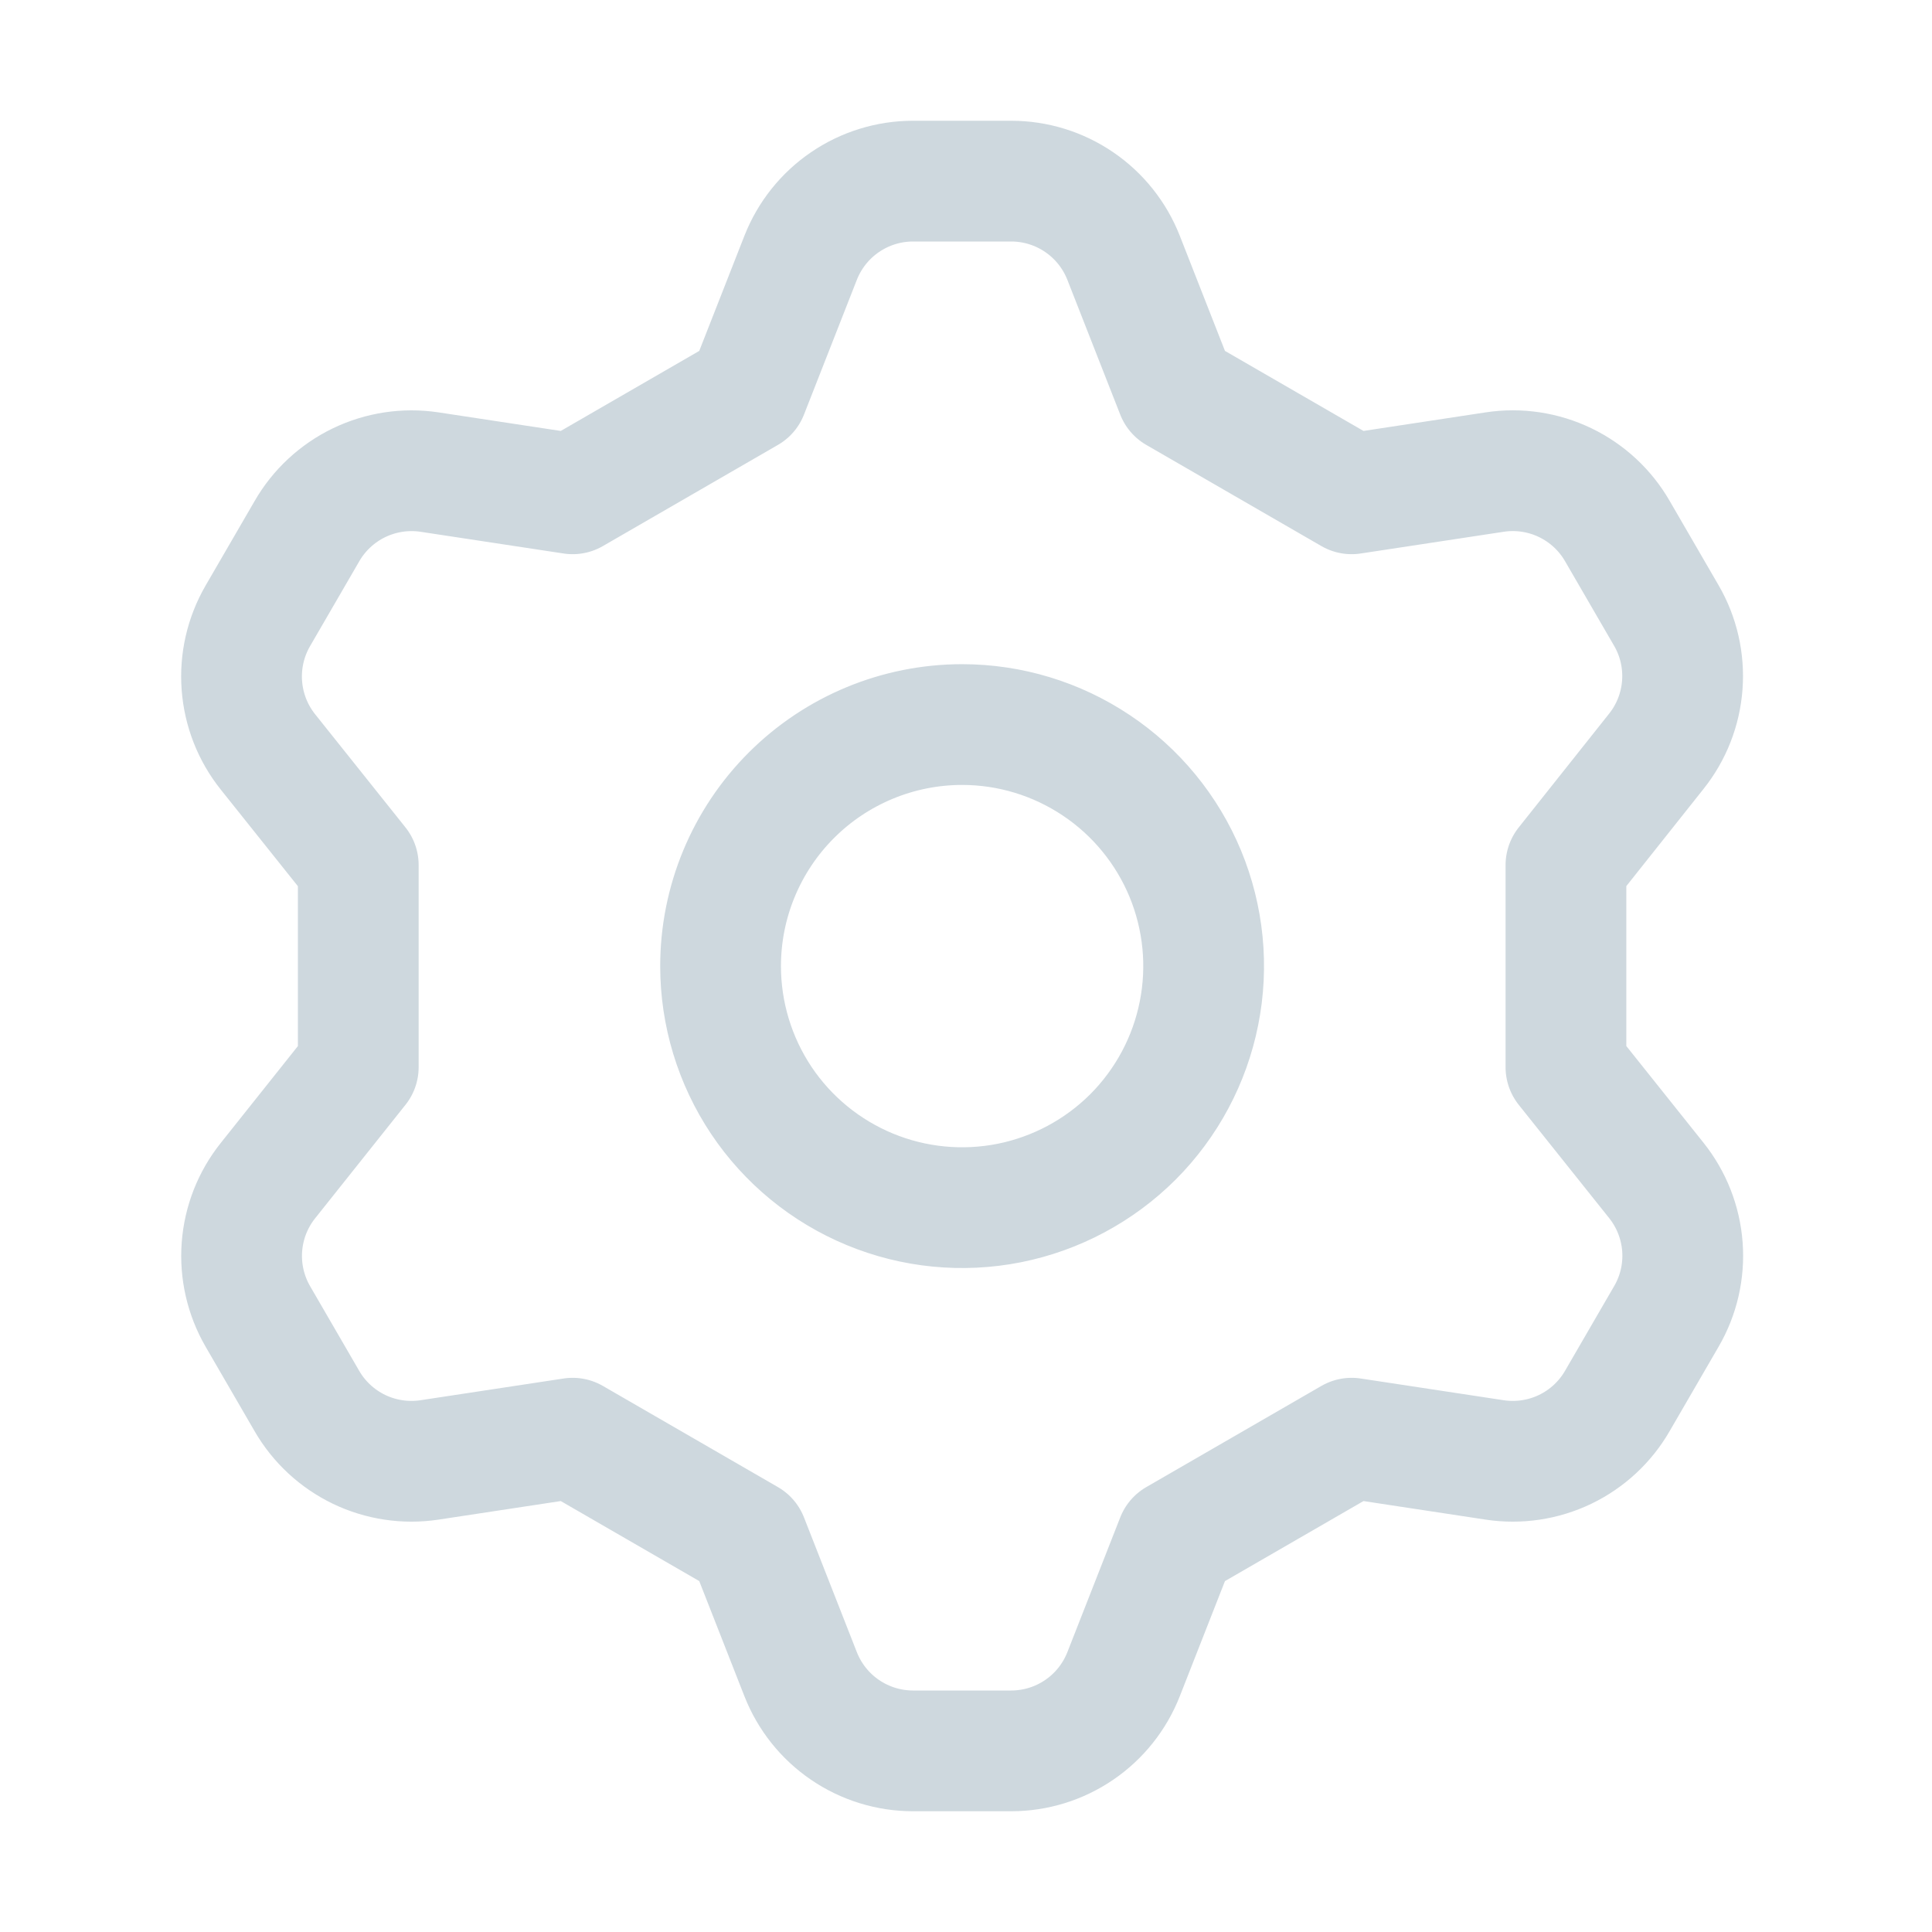 <svg width="32" height="32" viewBox="0 0 32 32" fill="none" xmlns="http://www.w3.org/2000/svg">
<path d="M12.385 6.503L13.261 4.27C13.408 3.896 13.664 3.574 13.996 3.348C14.329 3.121 14.721 3 15.123 3H16.748C17.15 3 17.543 3.121 17.875 3.348C18.207 3.574 18.463 3.896 18.61 4.27L19.486 6.503L22.387 8.179L24.757 7.819C25.155 7.758 25.562 7.82 25.924 7.994C26.287 8.169 26.588 8.448 26.789 8.797L27.601 10.197C27.803 10.545 27.894 10.946 27.864 11.347C27.834 11.748 27.684 12.131 27.433 12.445L25.937 14.328V17.676L27.433 19.55C27.685 19.865 27.836 20.249 27.866 20.651C27.896 21.053 27.804 21.454 27.601 21.803L26.789 23.203C26.588 23.552 26.287 23.831 25.924 24.006C25.562 24.18 25.155 24.241 24.757 24.181L22.387 23.821L19.486 25.497L18.61 27.73C18.463 28.104 18.207 28.426 17.875 28.652C17.543 28.879 17.15 29 16.748 29H15.123C14.721 29 14.329 28.879 13.996 28.652C13.664 28.426 13.408 28.104 13.261 27.73L12.385 25.497L9.485 23.821L7.114 24.181C6.716 24.241 6.31 24.18 5.947 24.006C5.585 23.831 5.283 23.552 5.082 23.203L4.27 21.803C4.069 21.455 3.977 21.054 4.007 20.653C4.037 20.252 4.187 19.869 4.438 19.555L5.934 17.676V14.328L4.438 12.454C4.186 12.139 4.036 11.755 4.006 11.353C3.976 10.951 4.068 10.55 4.27 10.201L5.082 8.801C5.282 8.452 5.584 8.171 5.946 7.996C6.309 7.821 6.716 7.759 7.114 7.819L9.485 8.179L12.385 6.503ZM11.935 16.002C11.935 16.793 12.17 17.567 12.609 18.225C13.049 18.883 13.674 19.395 14.405 19.698C15.136 20.001 15.94 20.08 16.716 19.926C17.492 19.771 18.205 19.39 18.765 18.831C19.324 18.271 19.705 17.558 19.859 16.782C20.014 16.006 19.934 15.202 19.632 14.471C19.329 13.74 18.816 13.115 18.158 12.676C17.5 12.236 16.727 12.001 15.936 12.001C14.875 12.001 13.857 12.423 13.107 13.173C12.357 13.923 11.935 14.941 11.935 16.002V16.002Z" stroke="#CED8DE" stroke-width="2" stroke-linecap="round" stroke-linejoin="round"/>
</svg>
